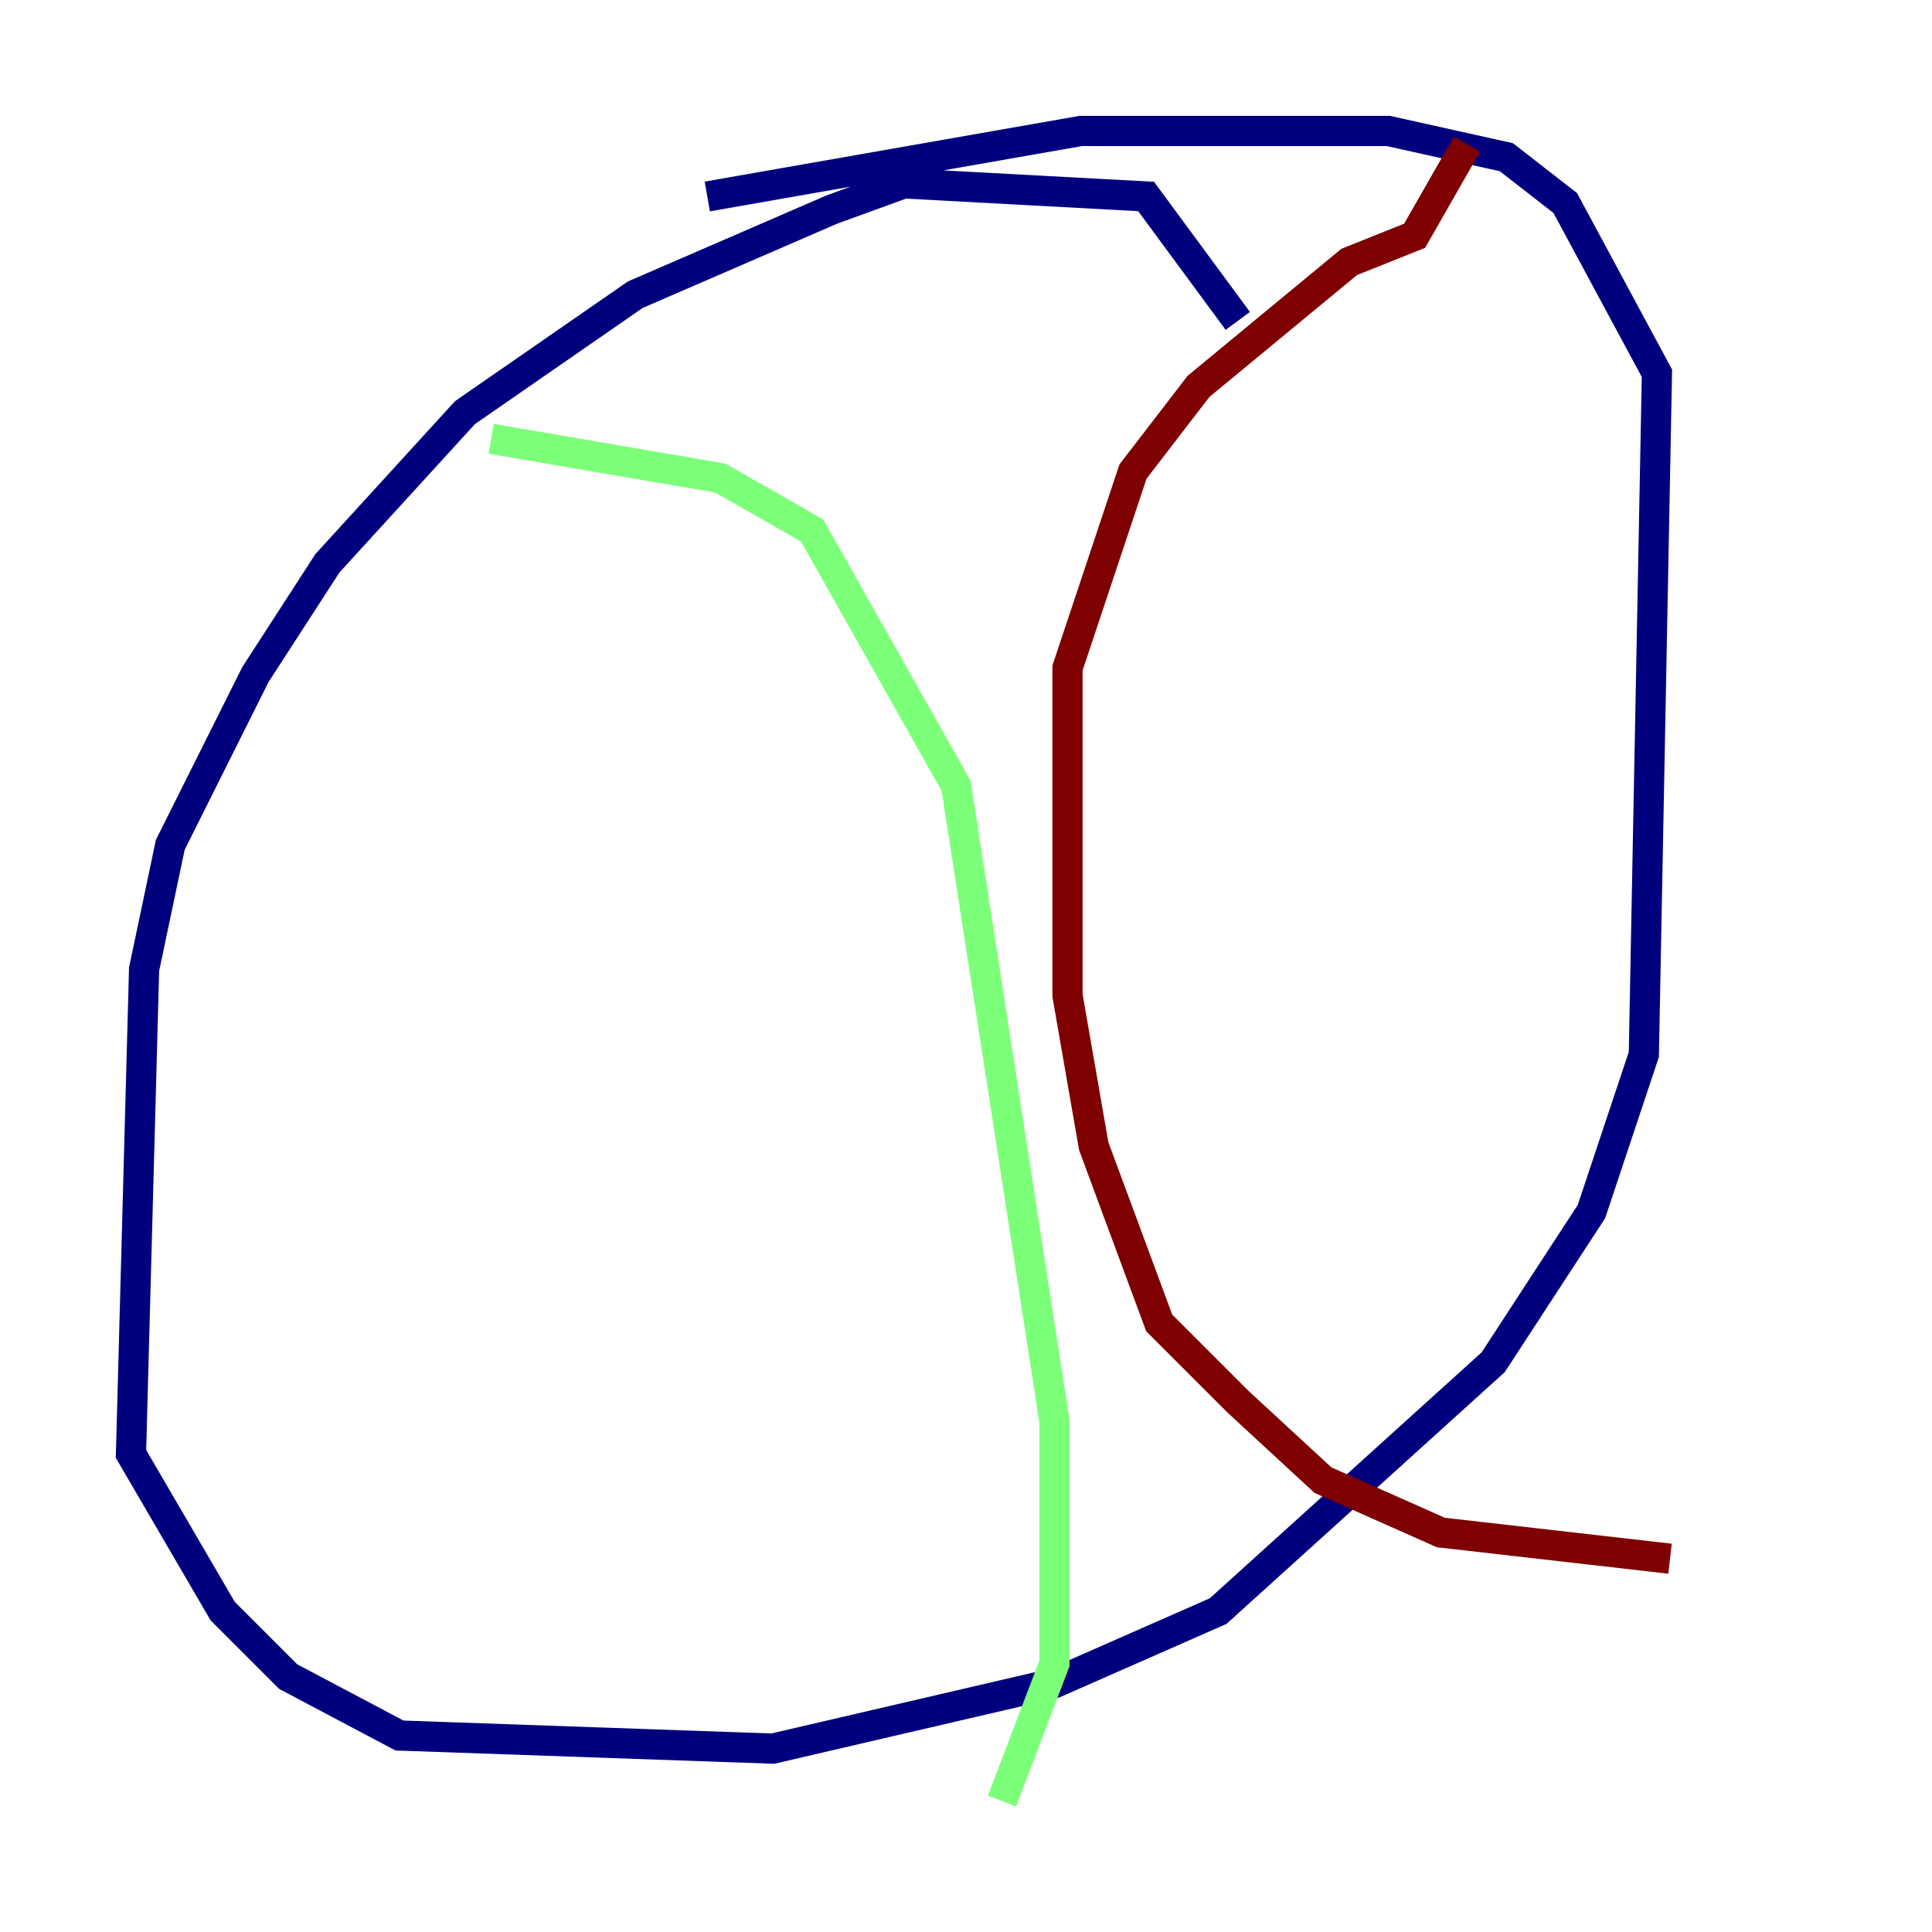 <?xml version="1.0" encoding="utf-8" ?>
<svg baseProfile="tiny" height="128" version="1.2" viewBox="0,0,128,128" width="128" xmlns="http://www.w3.org/2000/svg" xmlns:ev="http://www.w3.org/2001/xml-events" xmlns:xlink="http://www.w3.org/1999/xlink"><defs /><polyline fill="none" points="82.007,21.261 75.932,13.017 59.878,12.149 55.105,13.885 42.088,19.525 30.807,27.336 21.695,37.315 16.922,44.691 11.281,55.973 9.546,64.217 8.678,96.325 14.752,106.739 19.091,111.078 26.468,114.983 51.2,115.851 69.858,111.512 80.705,106.739 98.929,90.251 105.437,80.271 108.909,69.858 109.776,24.732 103.702,13.451 99.797,10.414 91.986,8.678 71.593,8.678 46.861,13.017" stroke="#00007f" stroke-width="2" /><polyline fill="none" points="32.542,29.071 47.729,31.675 53.803,35.146 63.349,52.068 69.858,94.156 69.858,110.21 66.386,119.322" stroke="#7cff79" stroke-width="2" /><polyline fill="none" points="97.193,9.546 93.722,15.62 89.383,17.356 79.403,25.6 75.064,31.241 70.725,44.258 70.725,65.953 72.461,75.932 76.8,87.647 82.007,92.854 87.647,98.061 95.458,101.532 110.644,103.268" stroke="#7f0000" stroke-width="2" /></svg>